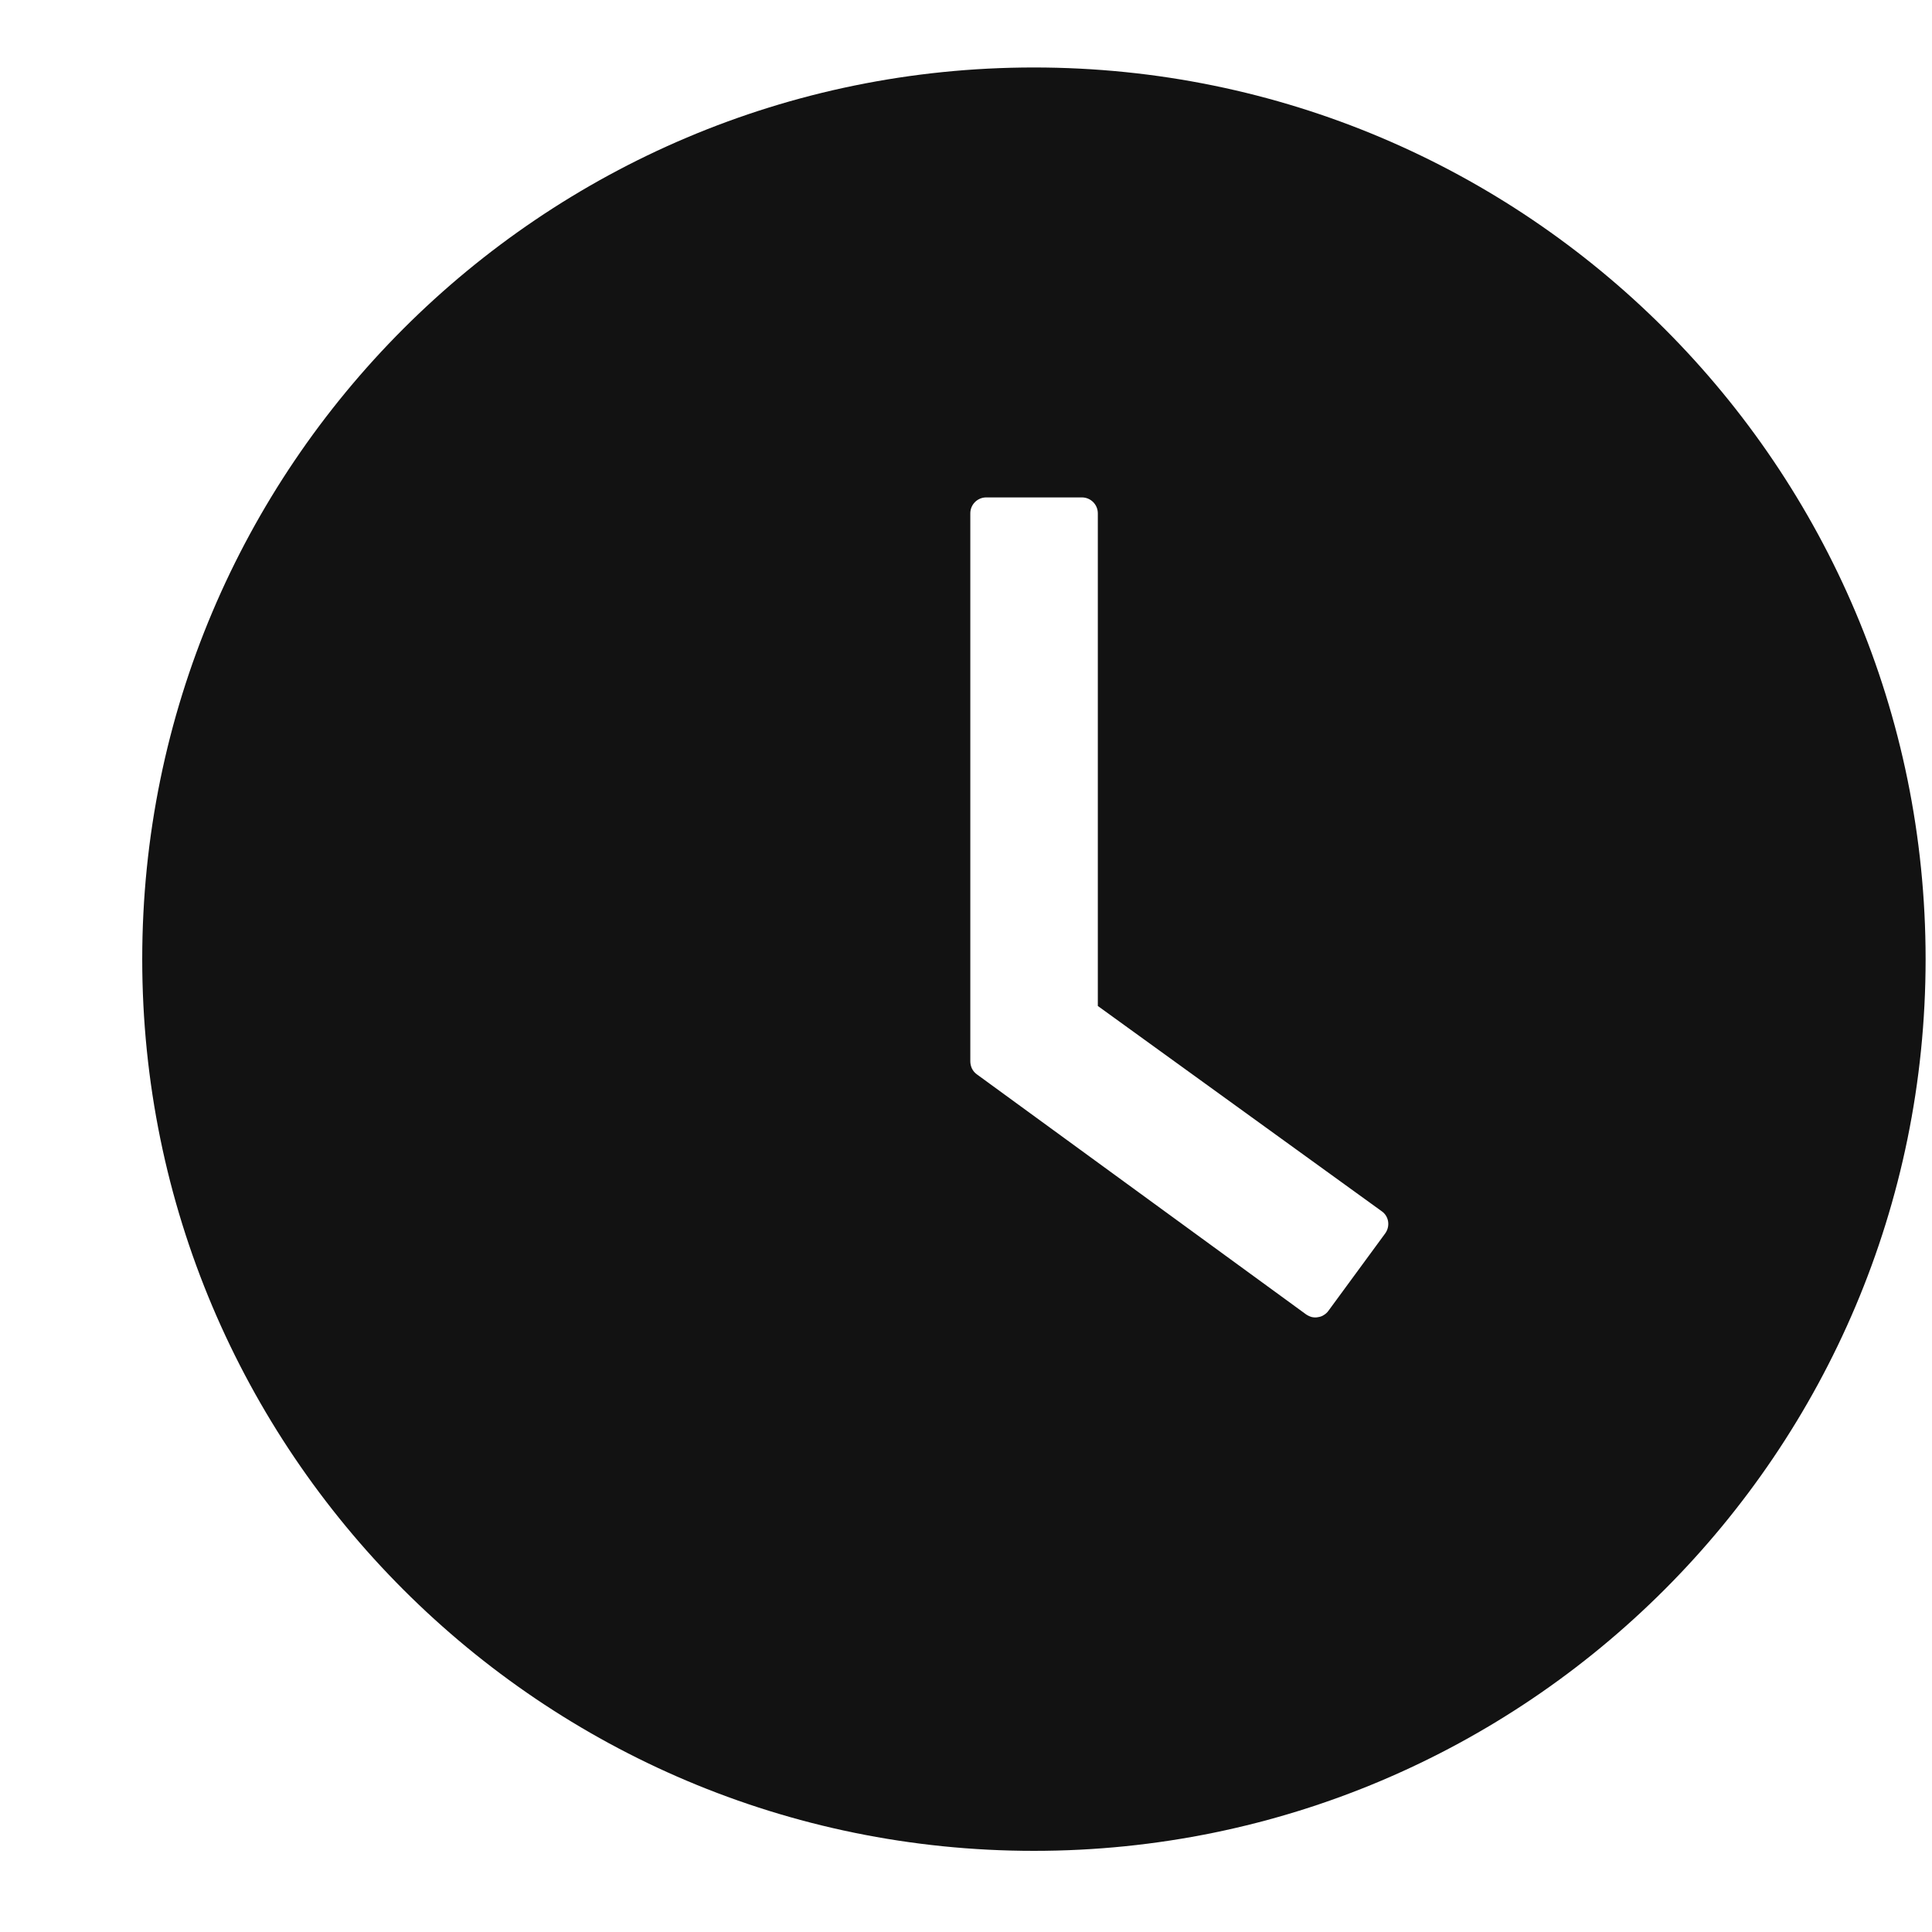 <svg width="13" height="13" viewBox="0 0 13 13" fill="none" xmlns="http://www.w3.org/2000/svg">
<path d="M6.957 0.454C3.644 0.454 0.957 3.141 0.957 6.454C0.957 9.768 3.644 12.454 6.957 12.454C10.271 12.454 12.957 9.768 12.957 6.454C12.957 3.141 10.271 0.454 6.957 0.454ZM9.321 8.299L8.938 8.821C8.93 8.832 8.919 8.842 8.907 8.849C8.895 8.857 8.882 8.861 8.868 8.863C8.854 8.866 8.84 8.865 8.826 8.862C8.812 8.858 8.8 8.852 8.788 8.844L6.573 7.229C6.559 7.219 6.548 7.206 6.54 7.19C6.533 7.175 6.529 7.158 6.529 7.141V3.454C6.529 3.395 6.577 3.347 6.636 3.347H7.28C7.339 3.347 7.387 3.395 7.387 3.454V6.769L9.297 8.15C9.345 8.183 9.356 8.25 9.321 8.299Z" fill="#121212"/>
</svg>
